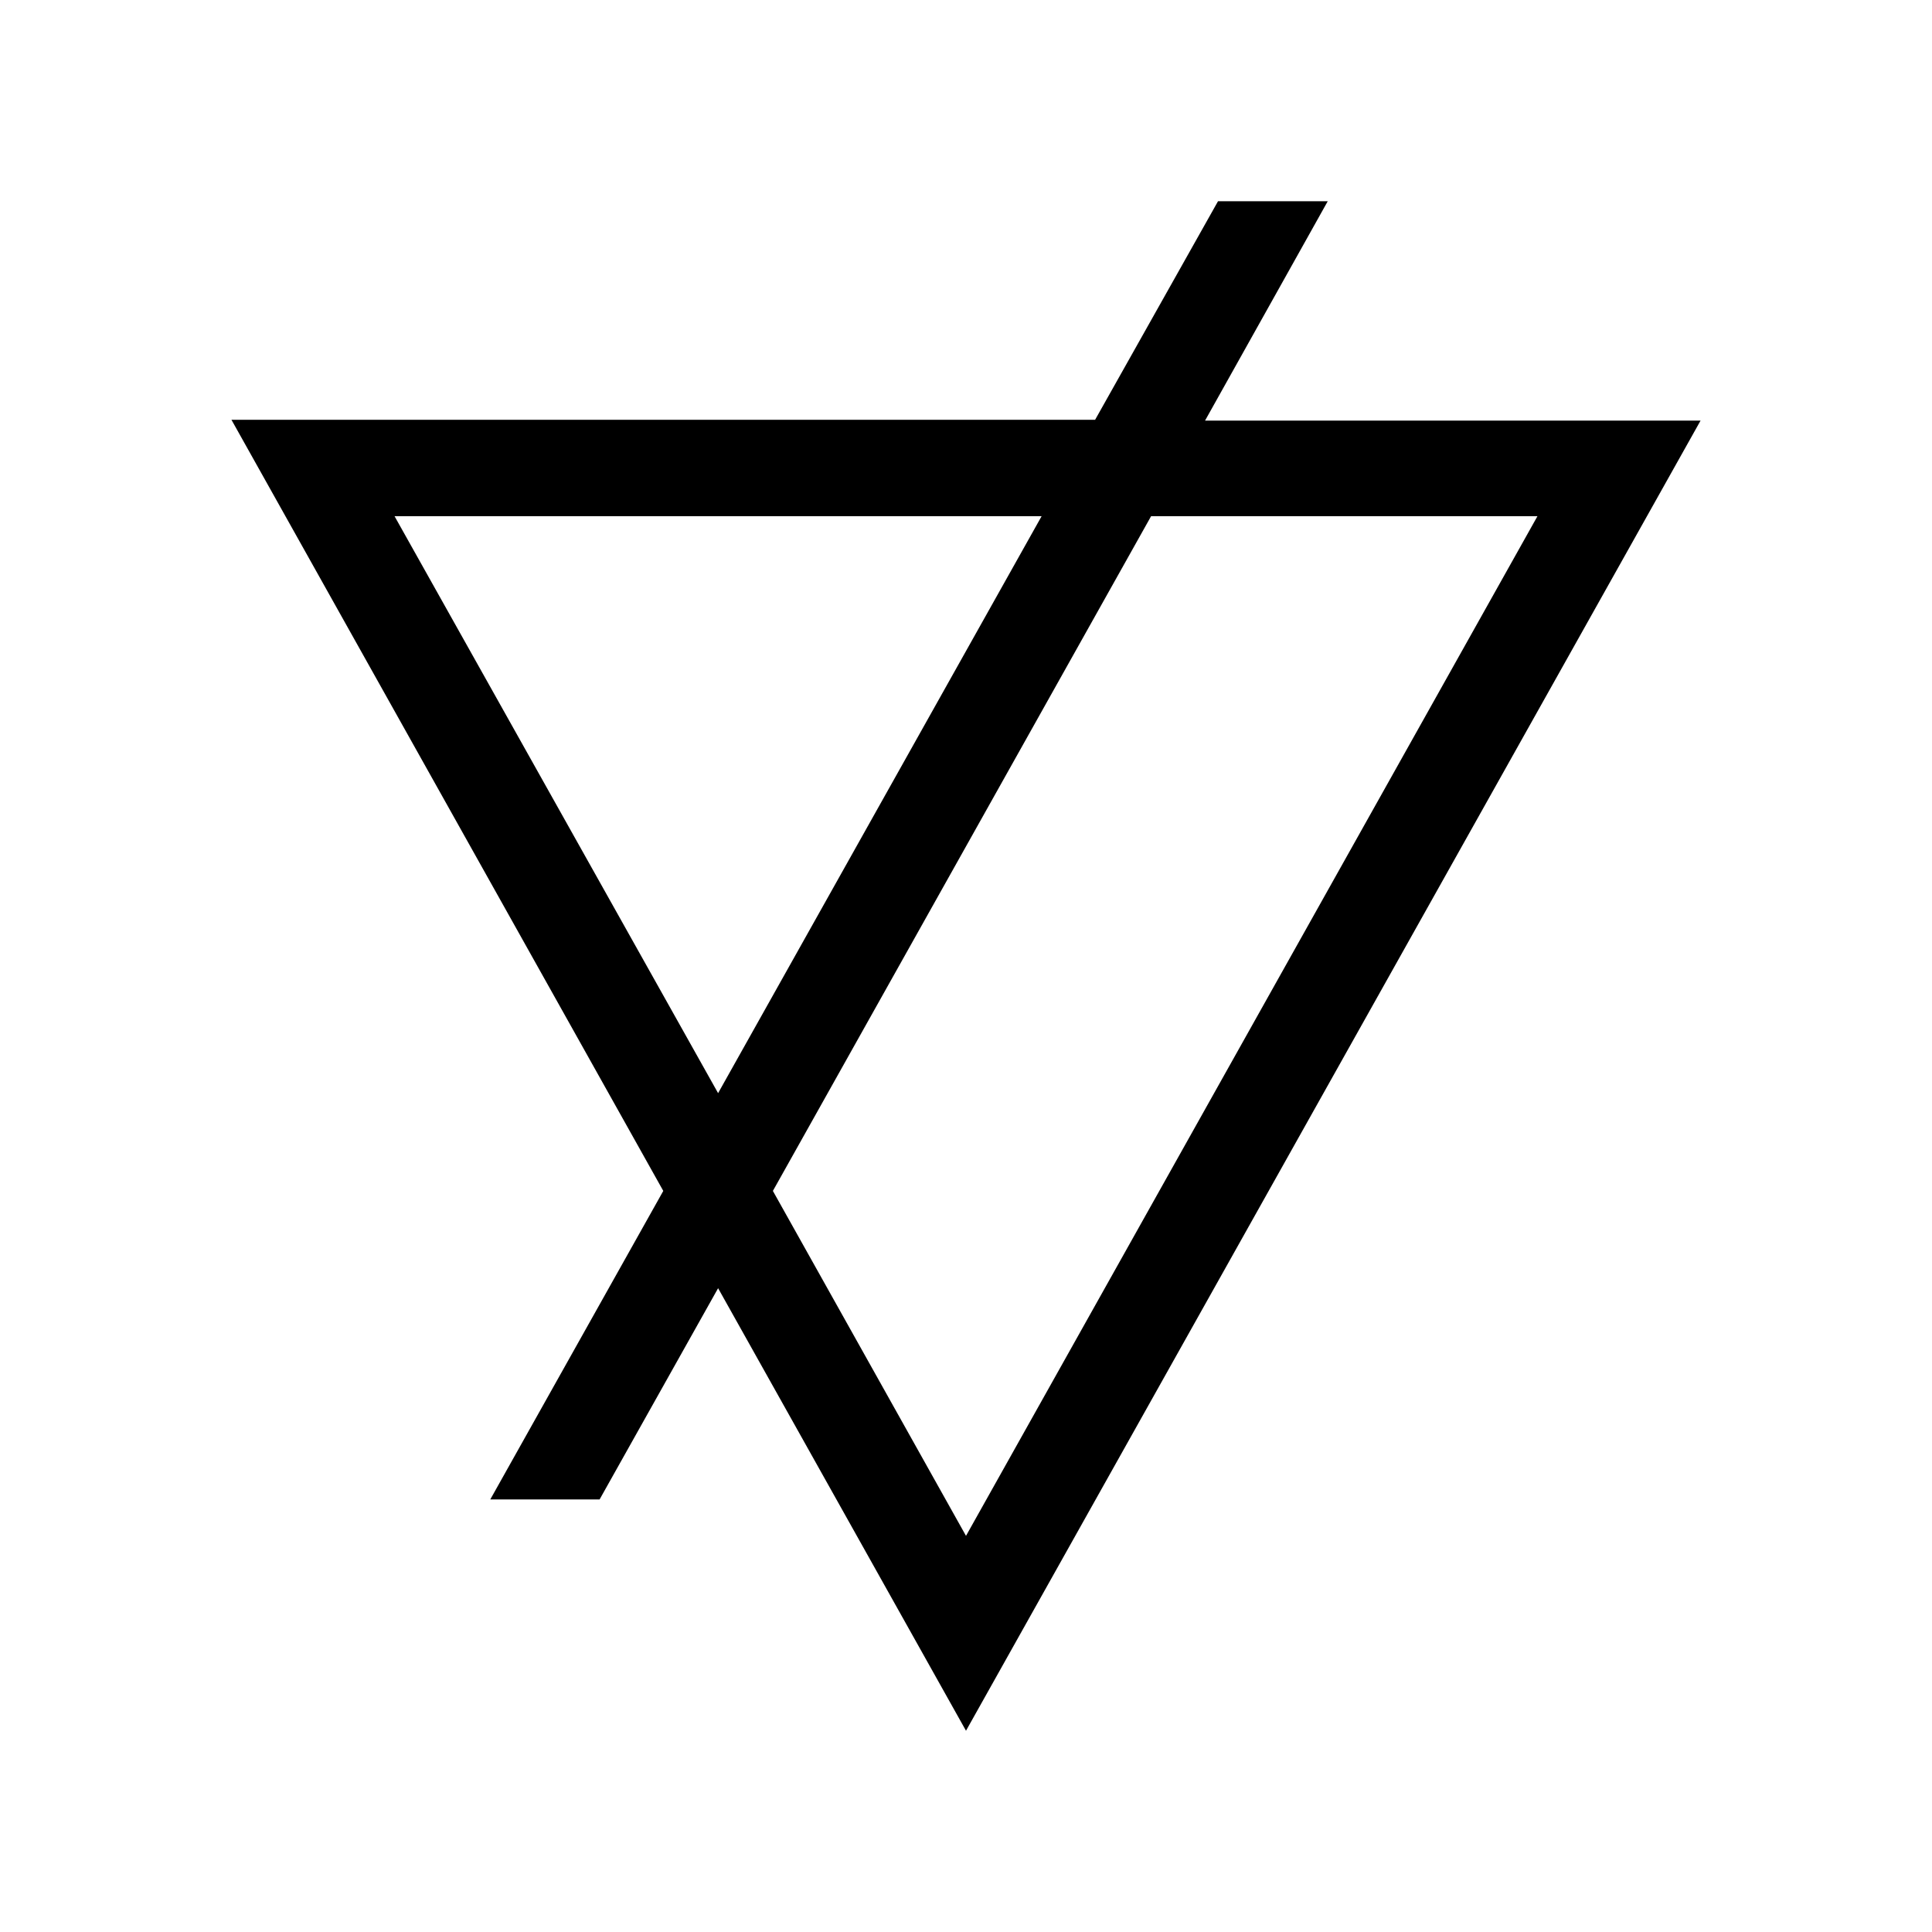 <svg width="48" height="48" viewBox="0 0 48 48" fill="none" xmlns="http://www.w3.org/2000/svg">
<path d="M42.25 10.45H29.939L32.987 5H30.261L27.208 10.429H5.75L16.479 29.588L12.181 37.253H14.897L17.841 32.005L24 43L42.25 10.45ZM9.802 12.824H25.879L17.841 27.159L9.802 12.824ZM28.599 12.824H38.198L24 38.158L19.202 29.588L28.599 12.824Z" fill="black"/>
</svg>

